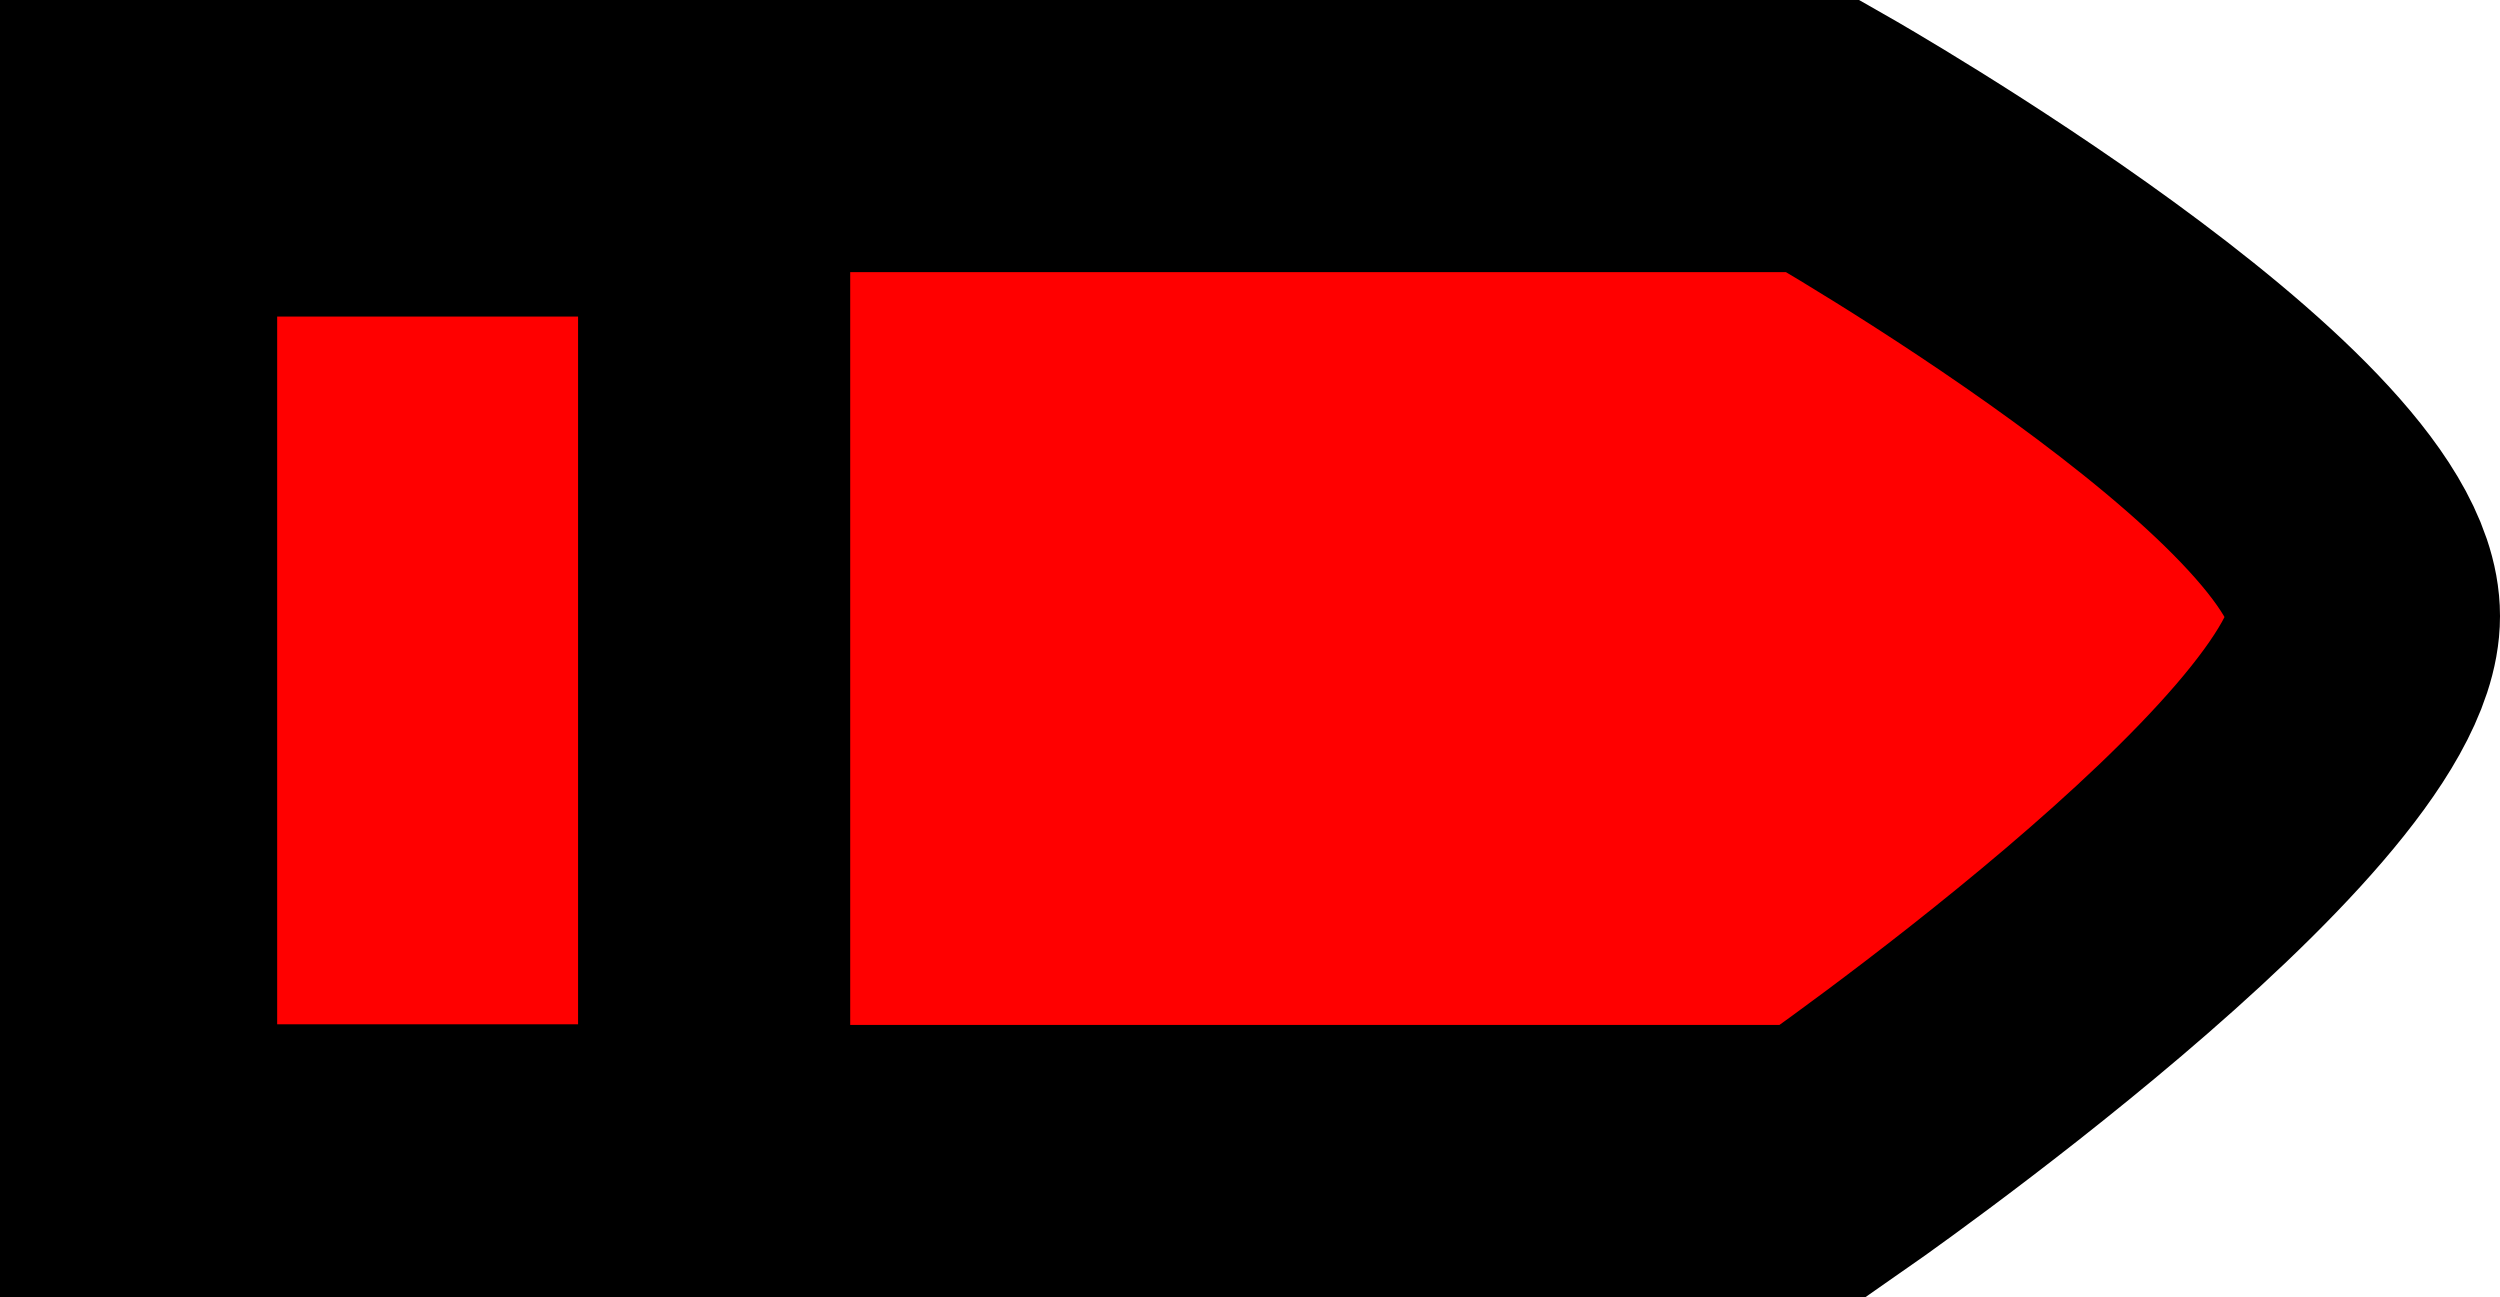 <svg version="1.1" xmlns="http://www.w3.org/2000/svg" xmlns:xlink="http://www.w3.org/1999/xlink" width="36.747" height="19.065" viewBox="0,0,36.747,19.065"><g transform="translate(-247.673,-170.233)"><g fill="#ff0000" stroke="#000000" stroke-width="4" stroke-miterlimit="10"><path d="M249.673,187.298v-15.065h24.796c0,0 7.951,4.532 7.951,7.056c0,2.497 -7.951,8.009 -7.951,8.009z"/><path d="M249.747,187.289v-14.403h8.423v14.403z"/></g></g></svg>